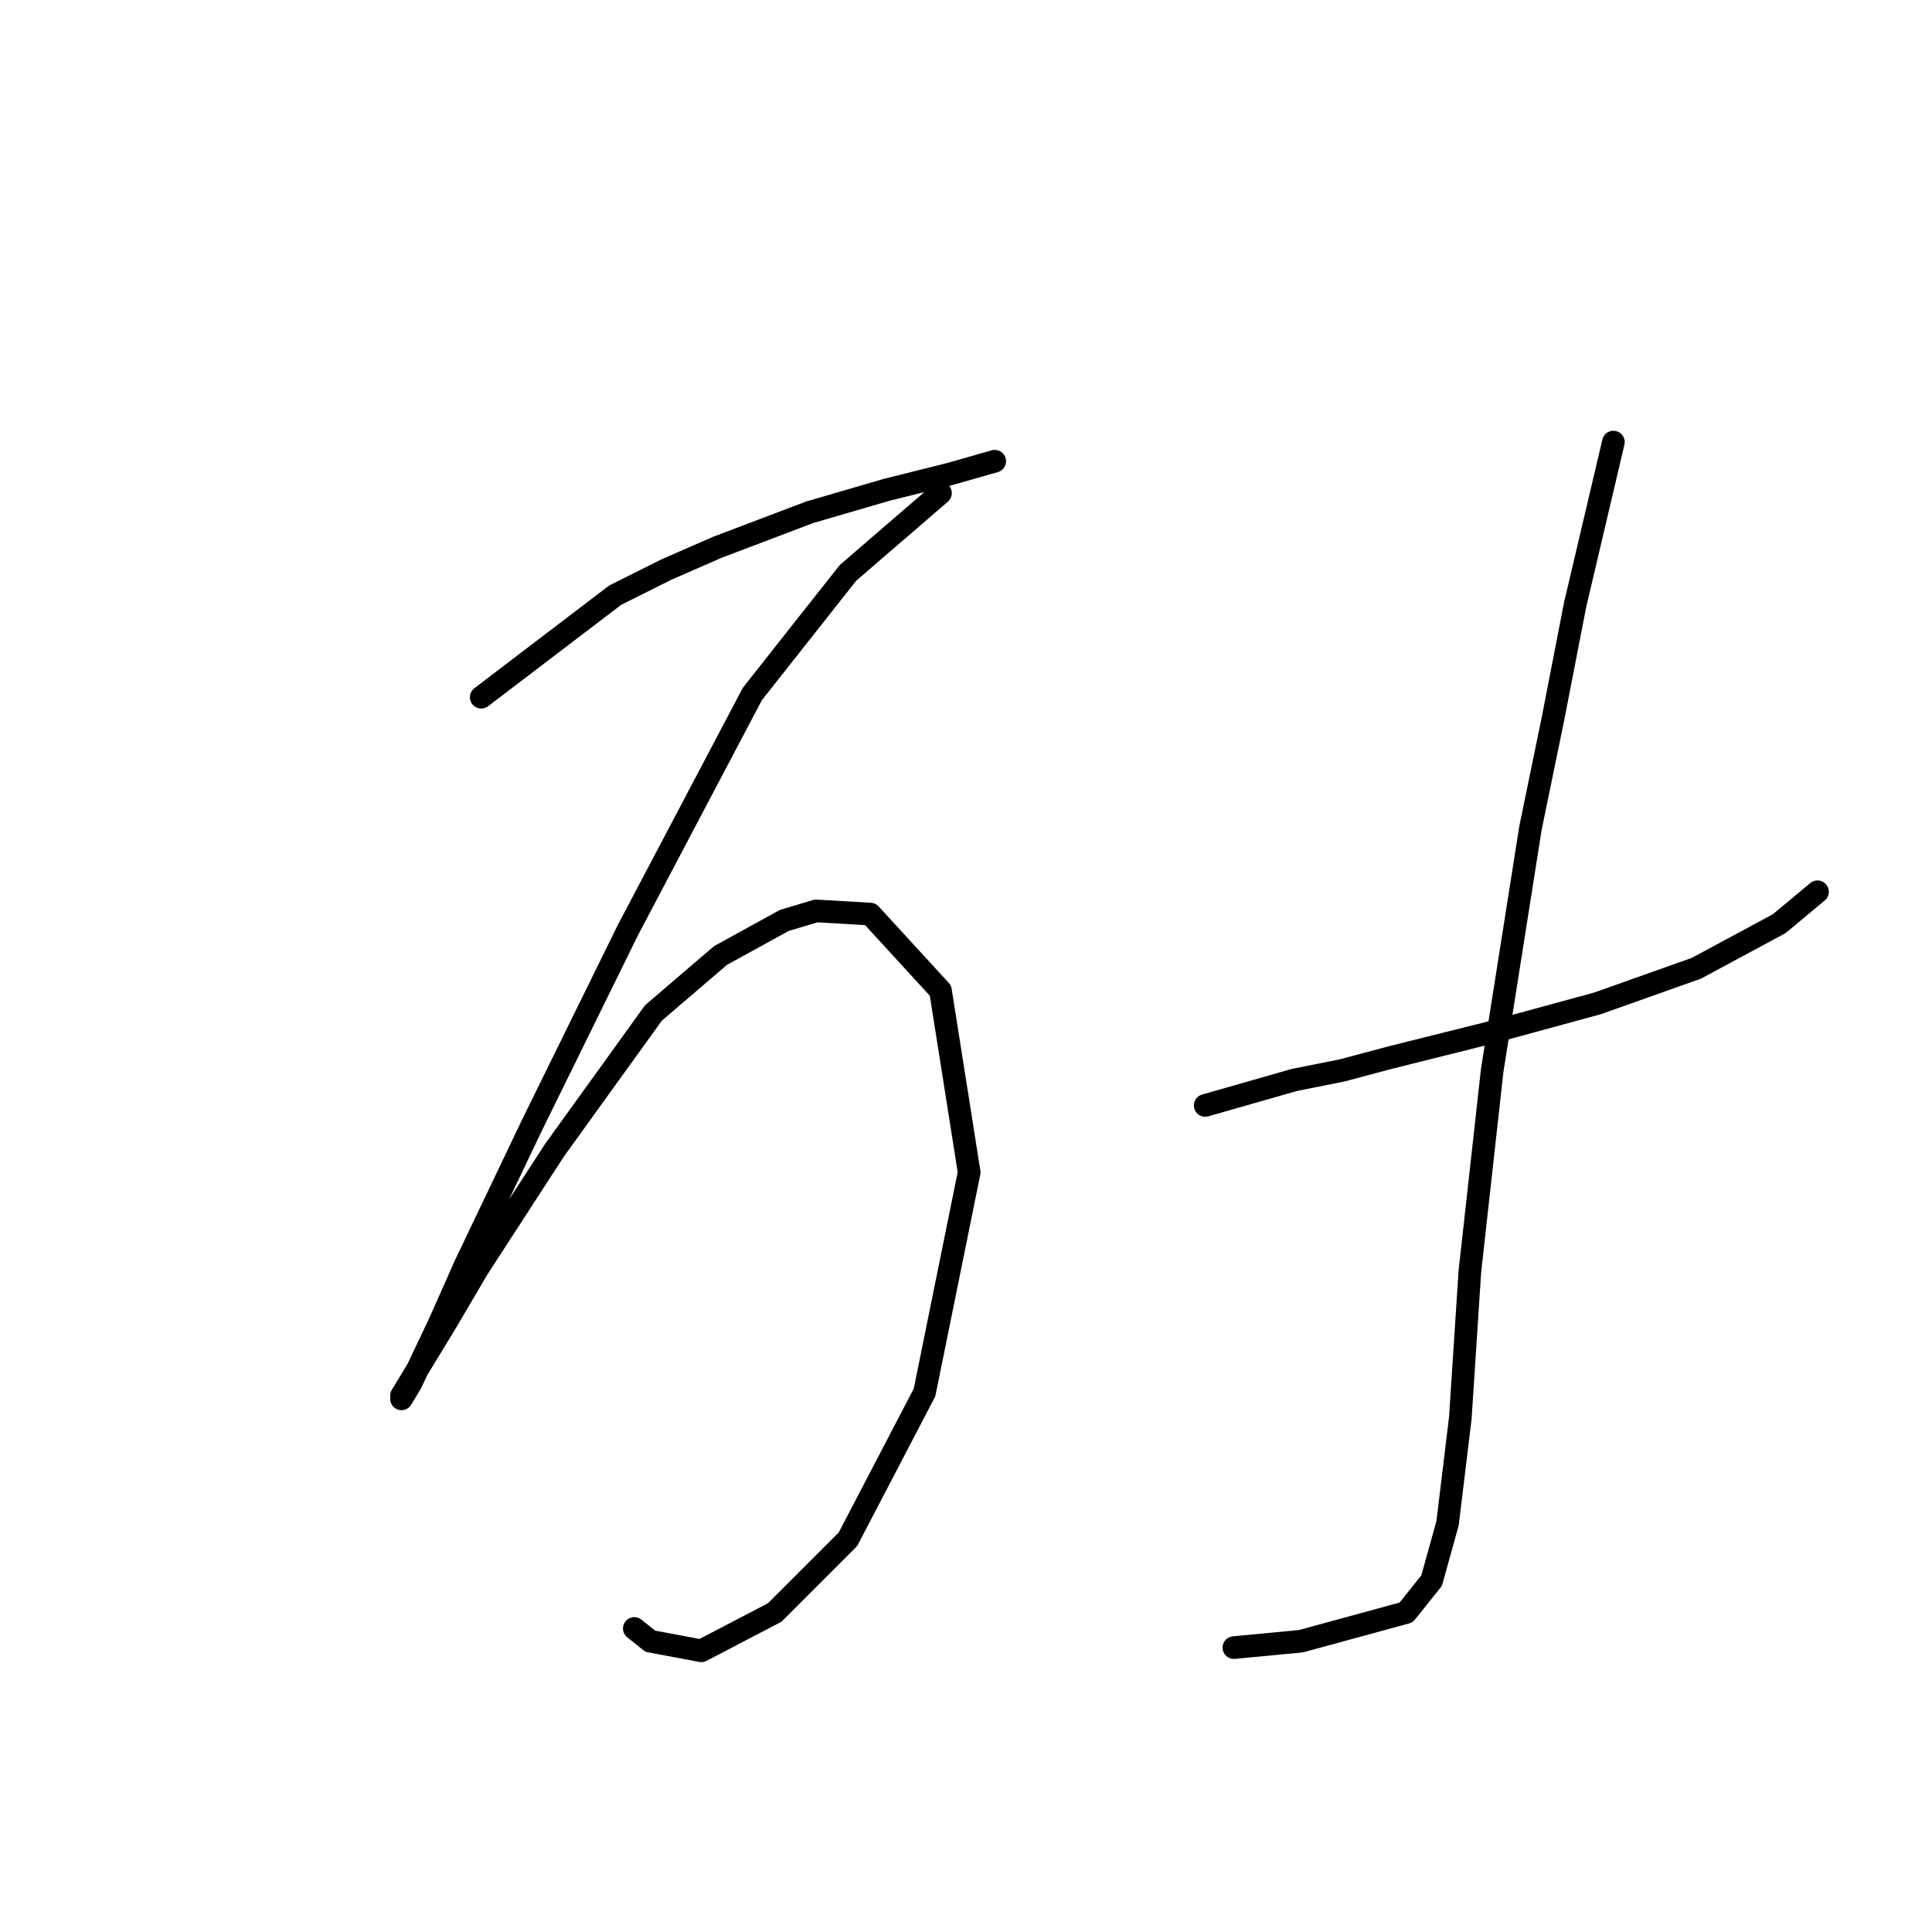 <?xml version="1.0" standalone="no"?>
    <svg width="256" height="256" xmlns="http://www.w3.org/2000/svg" version="1.1">
    <polyline stroke="black" stroke-width="3" stroke-linecap="round" fill="transparent" stroke-linejoin="round" points="63.766 92.386 81.515 78.863 88.276 75.482 95.038 72.524 107.293 67.876 117.435 64.918 125.886 62.805 131.803 61.114 131.803 61.114 " />
        <polyline stroke="black" stroke-width="3" stroke-linecap="round" fill="transparent" stroke-linejoin="round" points="124.619 65.34 112.364 75.905 99.686 91.963 83.205 123.234 70.528 149.012 61.653 167.606 58.273 175.212 54.469 183.242 53.202 185.354 53.202 184.932 59.118 175.212 63.344 168.028 73.486 152.393 86.586 134.222 95.46 126.615 103.912 121.967 108.138 120.699 115.322 121.121 124.619 131.264 128.422 155.351 122.506 184.509 112.364 203.948 102.644 213.668 92.925 218.739 86.163 217.471 84.05 215.781 84.05 215.781 " />
        <polyline stroke="black" stroke-width="3" stroke-linecap="round" fill="transparent" stroke-linejoin="round" points="159.693 146.477 171.526 143.096 177.864 141.828 184.203 140.138 197.726 136.757 211.671 132.954 224.771 128.305 235.759 122.389 240.83 118.163 240.83 118.163 " />
        <polyline stroke="black" stroke-width="3" stroke-linecap="round" fill="transparent" stroke-linejoin="round" points="213.784 58.579 208.713 80.131 205.755 95.344 202.797 109.712 197.726 141.828 194.768 168.451 193.5 187.89 191.81 201.835 189.697 209.442 186.316 213.668 172.371 217.471 163.496 218.316 163.496 218.316 " />
        </svg>